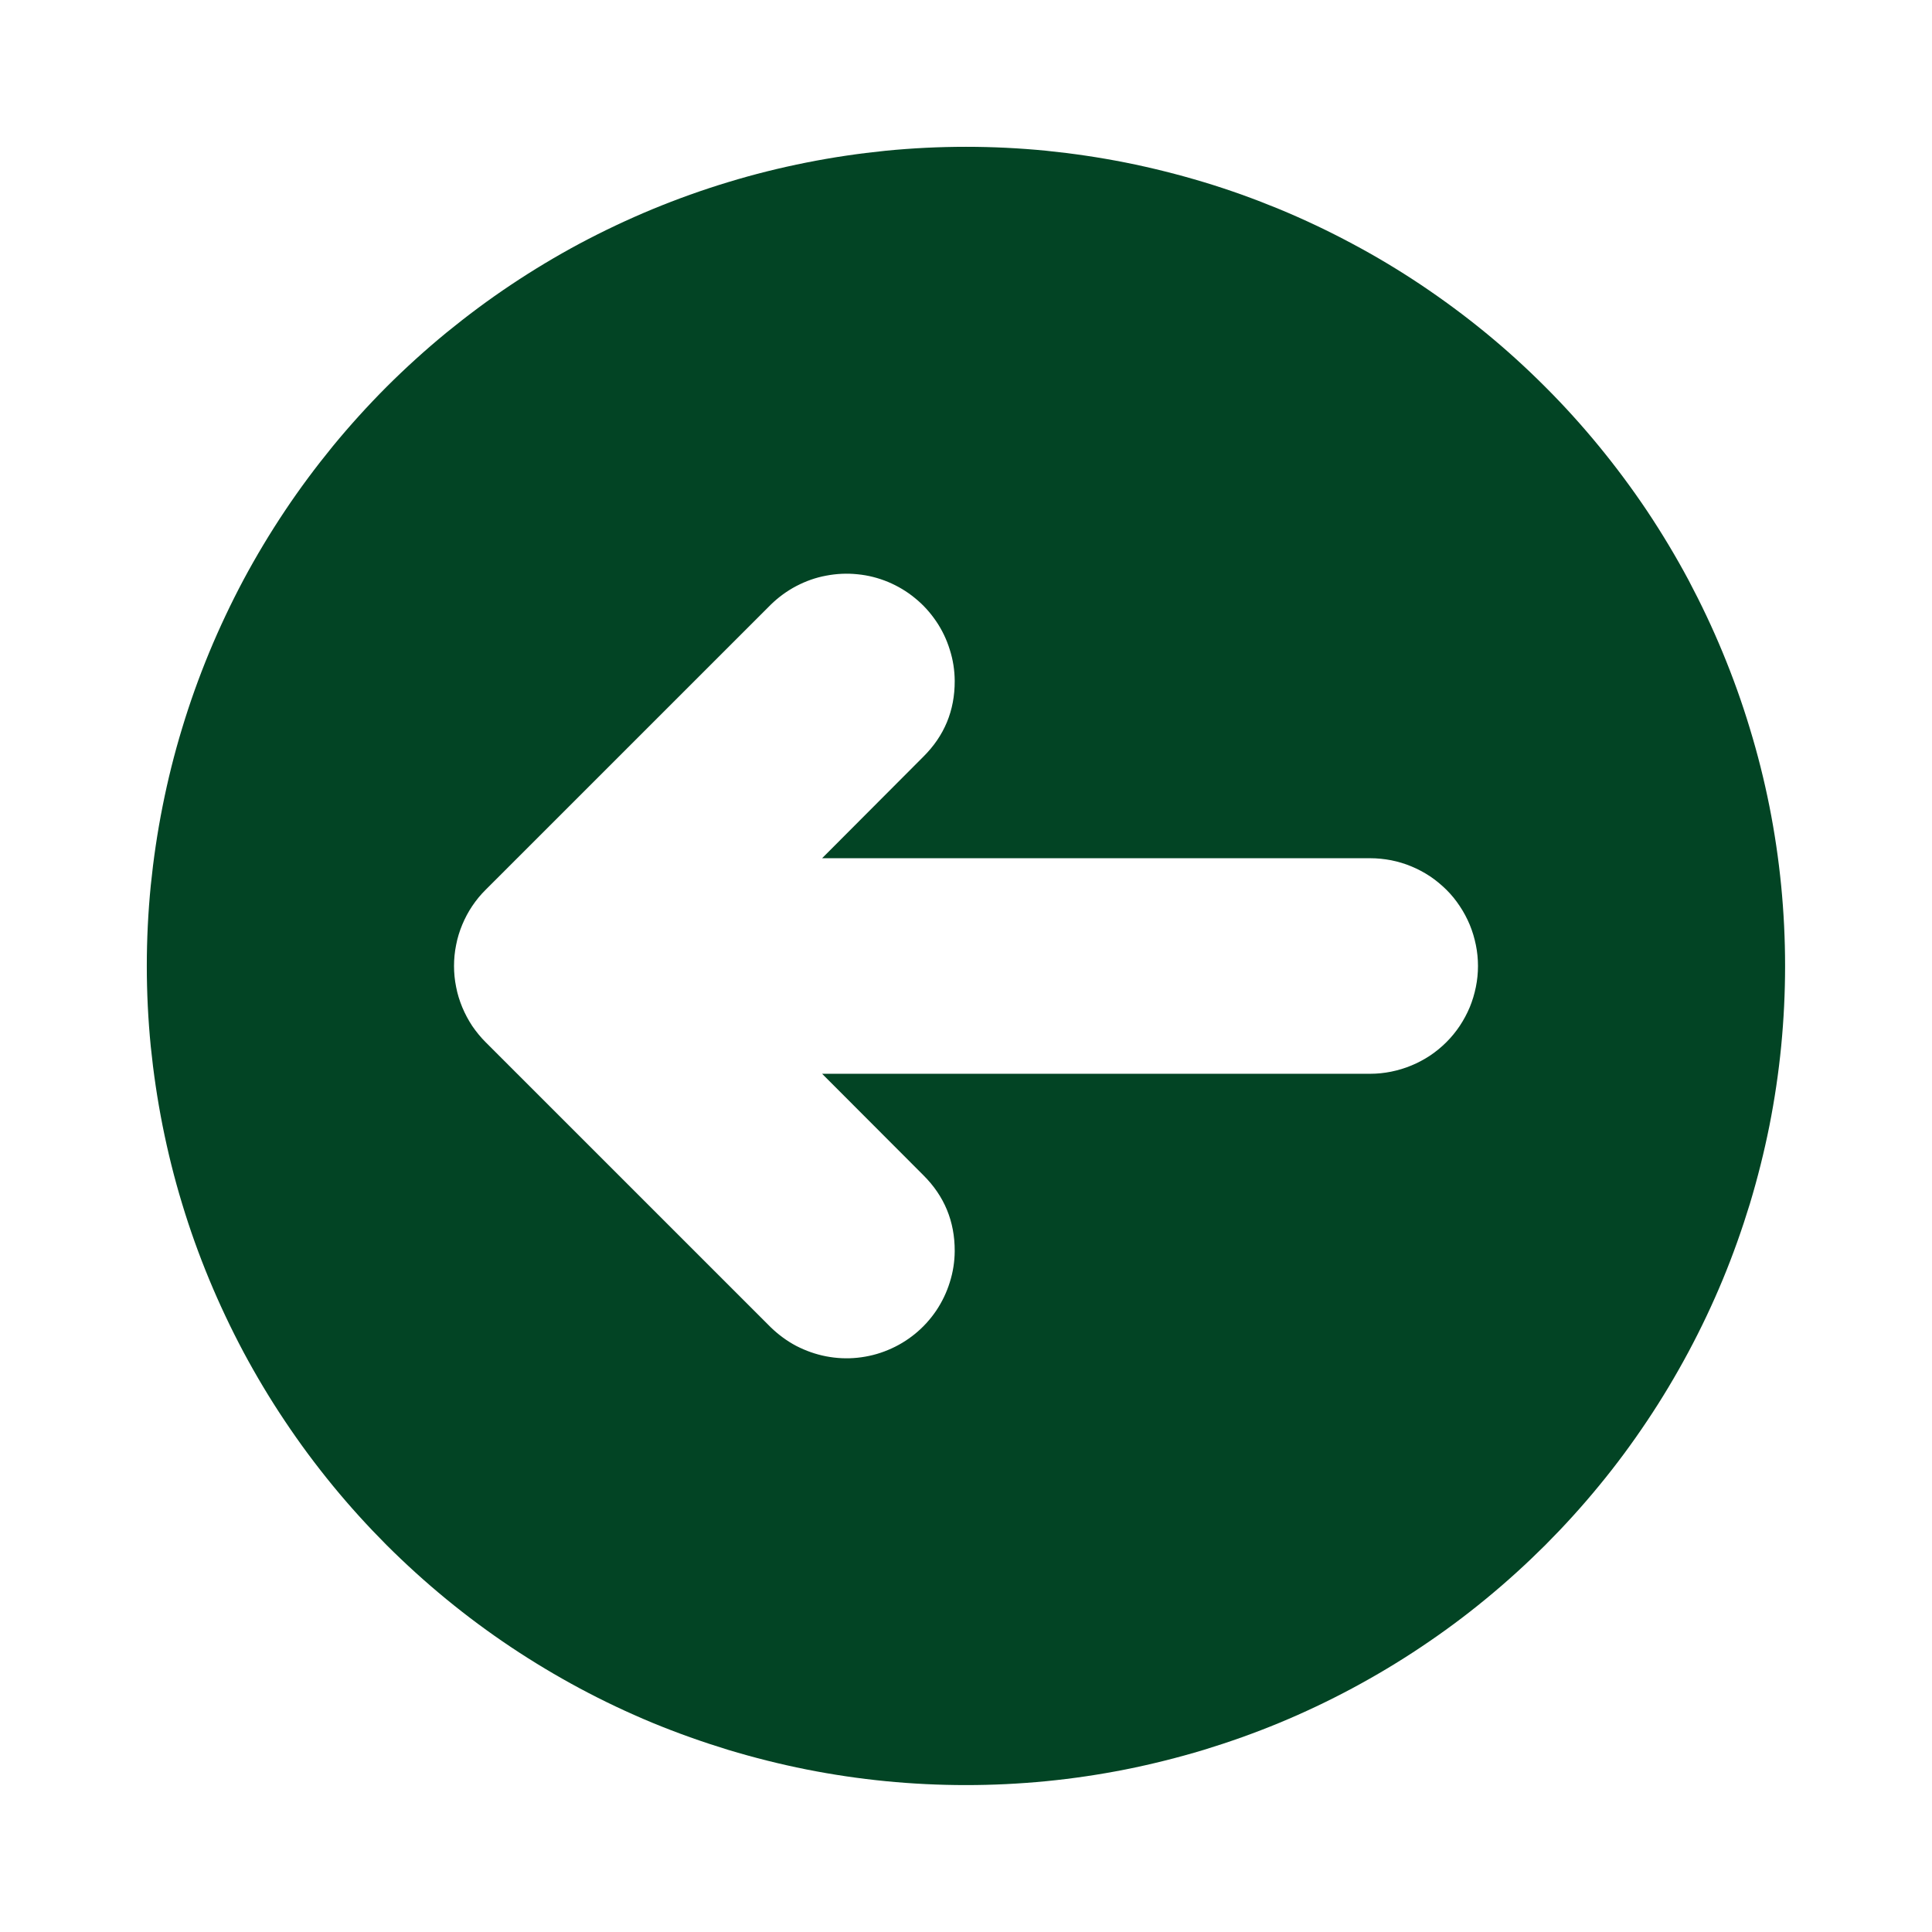 <svg xmlns="http://www.w3.org/2000/svg" xmlns:xlink="http://www.w3.org/1999/xlink" width="100" zoomAndPan="magnify" viewBox="0 0 75 75" height="100" preserveAspectRatio="xMidYMid meet" version="1.2"><defs><clipPath id="3fd49a13a6"><path d="M 5.699 5.699 L 69.449 5.699 L 69.449 69.449 L 5.699 69.449 Z M 5.699 5.699 "/></clipPath></defs><g id="c6e7accf0f"><g clip-rule="nonzero" clip-path="url(#3fd49a13a6)"><path style=" stroke:none;fill-rule:nonzero;fill:#024424;fill-opacity:1;" d="M 37.5 5.699 C 36.457 5.699 35.418 5.75 34.383 5.852 C 33.344 5.957 32.316 6.109 31.297 6.312 C 30.273 6.516 29.266 6.766 28.27 7.07 C 27.273 7.371 26.293 7.723 25.328 8.121 C 24.367 8.52 23.426 8.965 22.508 9.453 C 21.59 9.945 20.699 10.48 19.832 11.059 C 18.965 11.637 18.133 12.258 17.324 12.918 C 16.52 13.578 15.75 14.277 15.012 15.012 C 14.277 15.75 13.578 16.52 12.918 17.324 C 12.258 18.133 11.637 18.965 11.059 19.832 C 10.48 20.699 9.945 21.59 9.453 22.508 C 8.965 23.426 8.52 24.367 8.121 25.328 C 7.723 26.293 7.371 27.273 7.07 28.27 C 6.766 29.266 6.516 30.273 6.312 31.297 C 6.109 32.316 5.957 33.344 5.852 34.383 C 5.75 35.418 5.699 36.457 5.699 37.5 C 5.699 38.539 5.75 39.578 5.852 40.617 C 5.957 41.652 6.109 42.68 6.312 43.703 C 6.516 44.723 6.766 45.734 7.07 46.73 C 7.371 47.727 7.723 48.707 8.121 49.668 C 8.52 50.629 8.965 51.57 9.453 52.488 C 9.945 53.406 10.48 54.301 11.059 55.164 C 11.637 56.031 12.258 56.867 12.918 57.672 C 13.578 58.477 14.277 59.246 15.012 59.984 C 15.75 60.719 16.52 61.418 17.324 62.078 C 18.133 62.742 18.965 63.359 19.832 63.938 C 20.699 64.516 21.59 65.051 22.508 65.543 C 23.426 66.035 24.367 66.48 25.328 66.879 C 26.293 67.277 27.273 67.625 28.27 67.93 C 29.266 68.23 30.273 68.484 31.297 68.688 C 32.316 68.891 33.344 69.043 34.383 69.145 C 35.418 69.246 36.457 69.297 37.5 69.297 C 38.539 69.297 39.578 69.246 40.617 69.145 C 41.652 69.043 42.68 68.891 43.703 68.688 C 44.723 68.484 45.734 68.23 46.73 67.93 C 47.727 67.625 48.707 67.277 49.668 66.879 C 50.629 66.48 51.57 66.035 52.488 65.543 C 53.406 65.051 54.301 64.516 55.164 63.938 C 56.031 63.359 56.867 62.742 57.672 62.078 C 58.477 61.418 59.246 60.719 59.984 59.984 C 60.719 59.246 61.418 58.477 62.078 57.672 C 62.742 56.867 63.359 56.031 63.938 55.164 C 64.516 54.301 65.051 53.406 65.543 52.488 C 66.035 51.57 66.48 50.629 66.879 49.668 C 67.277 48.707 67.625 47.727 67.93 46.73 C 68.23 45.734 68.484 44.723 68.688 43.703 C 68.891 42.68 69.043 41.652 69.145 40.617 C 69.246 39.578 69.297 38.539 69.297 37.5 C 69.297 36.457 69.246 35.418 69.145 34.383 C 69.043 33.348 68.891 32.316 68.688 31.297 C 68.484 30.273 68.23 29.266 67.926 28.27 C 67.625 27.273 67.273 26.293 66.875 25.332 C 66.477 24.367 66.031 23.43 65.543 22.508 C 65.051 21.59 64.516 20.699 63.938 19.832 C 63.359 18.969 62.738 18.133 62.078 17.328 C 61.418 16.523 60.719 15.75 59.984 15.016 C 59.246 14.277 58.477 13.578 57.672 12.918 C 56.867 12.258 56.031 11.641 55.164 11.059 C 54.297 10.48 53.406 9.945 52.488 9.457 C 51.57 8.965 50.629 8.52 49.668 8.121 C 48.703 7.723 47.727 7.371 46.73 7.07 C 45.734 6.77 44.723 6.516 43.703 6.312 C 42.68 6.109 41.652 5.957 40.617 5.852 C 39.578 5.75 38.539 5.699 37.5 5.699 Z M 53.191 41.684 L 31.914 41.684 L 35.84 45.617 C 36.66 46.43 37.066 47.414 37.062 48.57 C 37.059 48.98 36.996 49.383 36.871 49.777 C 36.75 50.168 36.574 50.535 36.344 50.879 C 36.113 51.219 35.84 51.52 35.52 51.781 C 35.203 52.039 34.852 52.25 34.473 52.406 C 34.094 52.566 33.699 52.664 33.289 52.707 C 32.879 52.75 32.473 52.73 32.066 52.652 C 31.664 52.574 31.281 52.438 30.914 52.25 C 30.551 52.059 30.223 51.816 29.926 51.531 L 18.855 40.461 C 18.66 40.266 18.488 40.055 18.332 39.828 C 18.18 39.598 18.051 39.355 17.945 39.102 C 17.84 38.848 17.758 38.586 17.707 38.316 C 17.652 38.047 17.625 37.773 17.625 37.5 C 17.625 37.223 17.652 36.949 17.707 36.68 C 17.758 36.41 17.84 36.148 17.945 35.895 C 18.051 35.641 18.18 35.398 18.332 35.172 C 18.488 34.941 18.66 34.73 18.855 34.539 L 29.926 23.469 C 30.223 23.18 30.551 22.941 30.914 22.75 C 31.281 22.559 31.664 22.422 32.066 22.348 C 32.473 22.27 32.879 22.25 33.289 22.293 C 33.699 22.332 34.094 22.434 34.473 22.59 C 34.852 22.75 35.203 22.957 35.52 23.219 C 35.84 23.477 36.113 23.781 36.344 24.121 C 36.574 24.461 36.75 24.828 36.871 25.223 C 36.996 25.613 37.059 26.016 37.062 26.43 C 37.066 27.586 36.66 28.566 35.84 29.379 L 31.914 33.316 L 53.191 33.316 C 53.465 33.316 53.734 33.344 54.004 33.395 C 54.273 33.449 54.535 33.527 54.789 33.633 C 55.043 33.738 55.285 33.867 55.516 34.02 C 55.742 34.172 55.953 34.348 56.148 34.539 C 56.344 34.734 56.516 34.945 56.668 35.176 C 56.82 35.402 56.949 35.645 57.055 35.898 C 57.16 36.152 57.238 36.414 57.293 36.684 C 57.348 36.953 57.375 37.223 57.375 37.5 C 57.375 37.773 57.348 38.047 57.293 38.316 C 57.238 38.586 57.16 38.848 57.055 39.102 C 56.949 39.355 56.82 39.594 56.668 39.824 C 56.516 40.051 56.344 40.262 56.148 40.457 C 55.953 40.652 55.742 40.824 55.516 40.977 C 55.285 41.129 55.043 41.258 54.789 41.363 C 54.535 41.469 54.273 41.547 54.004 41.602 C 53.734 41.656 53.465 41.684 53.191 41.684 Z M 53.191 41.684 "/></g></g></svg>